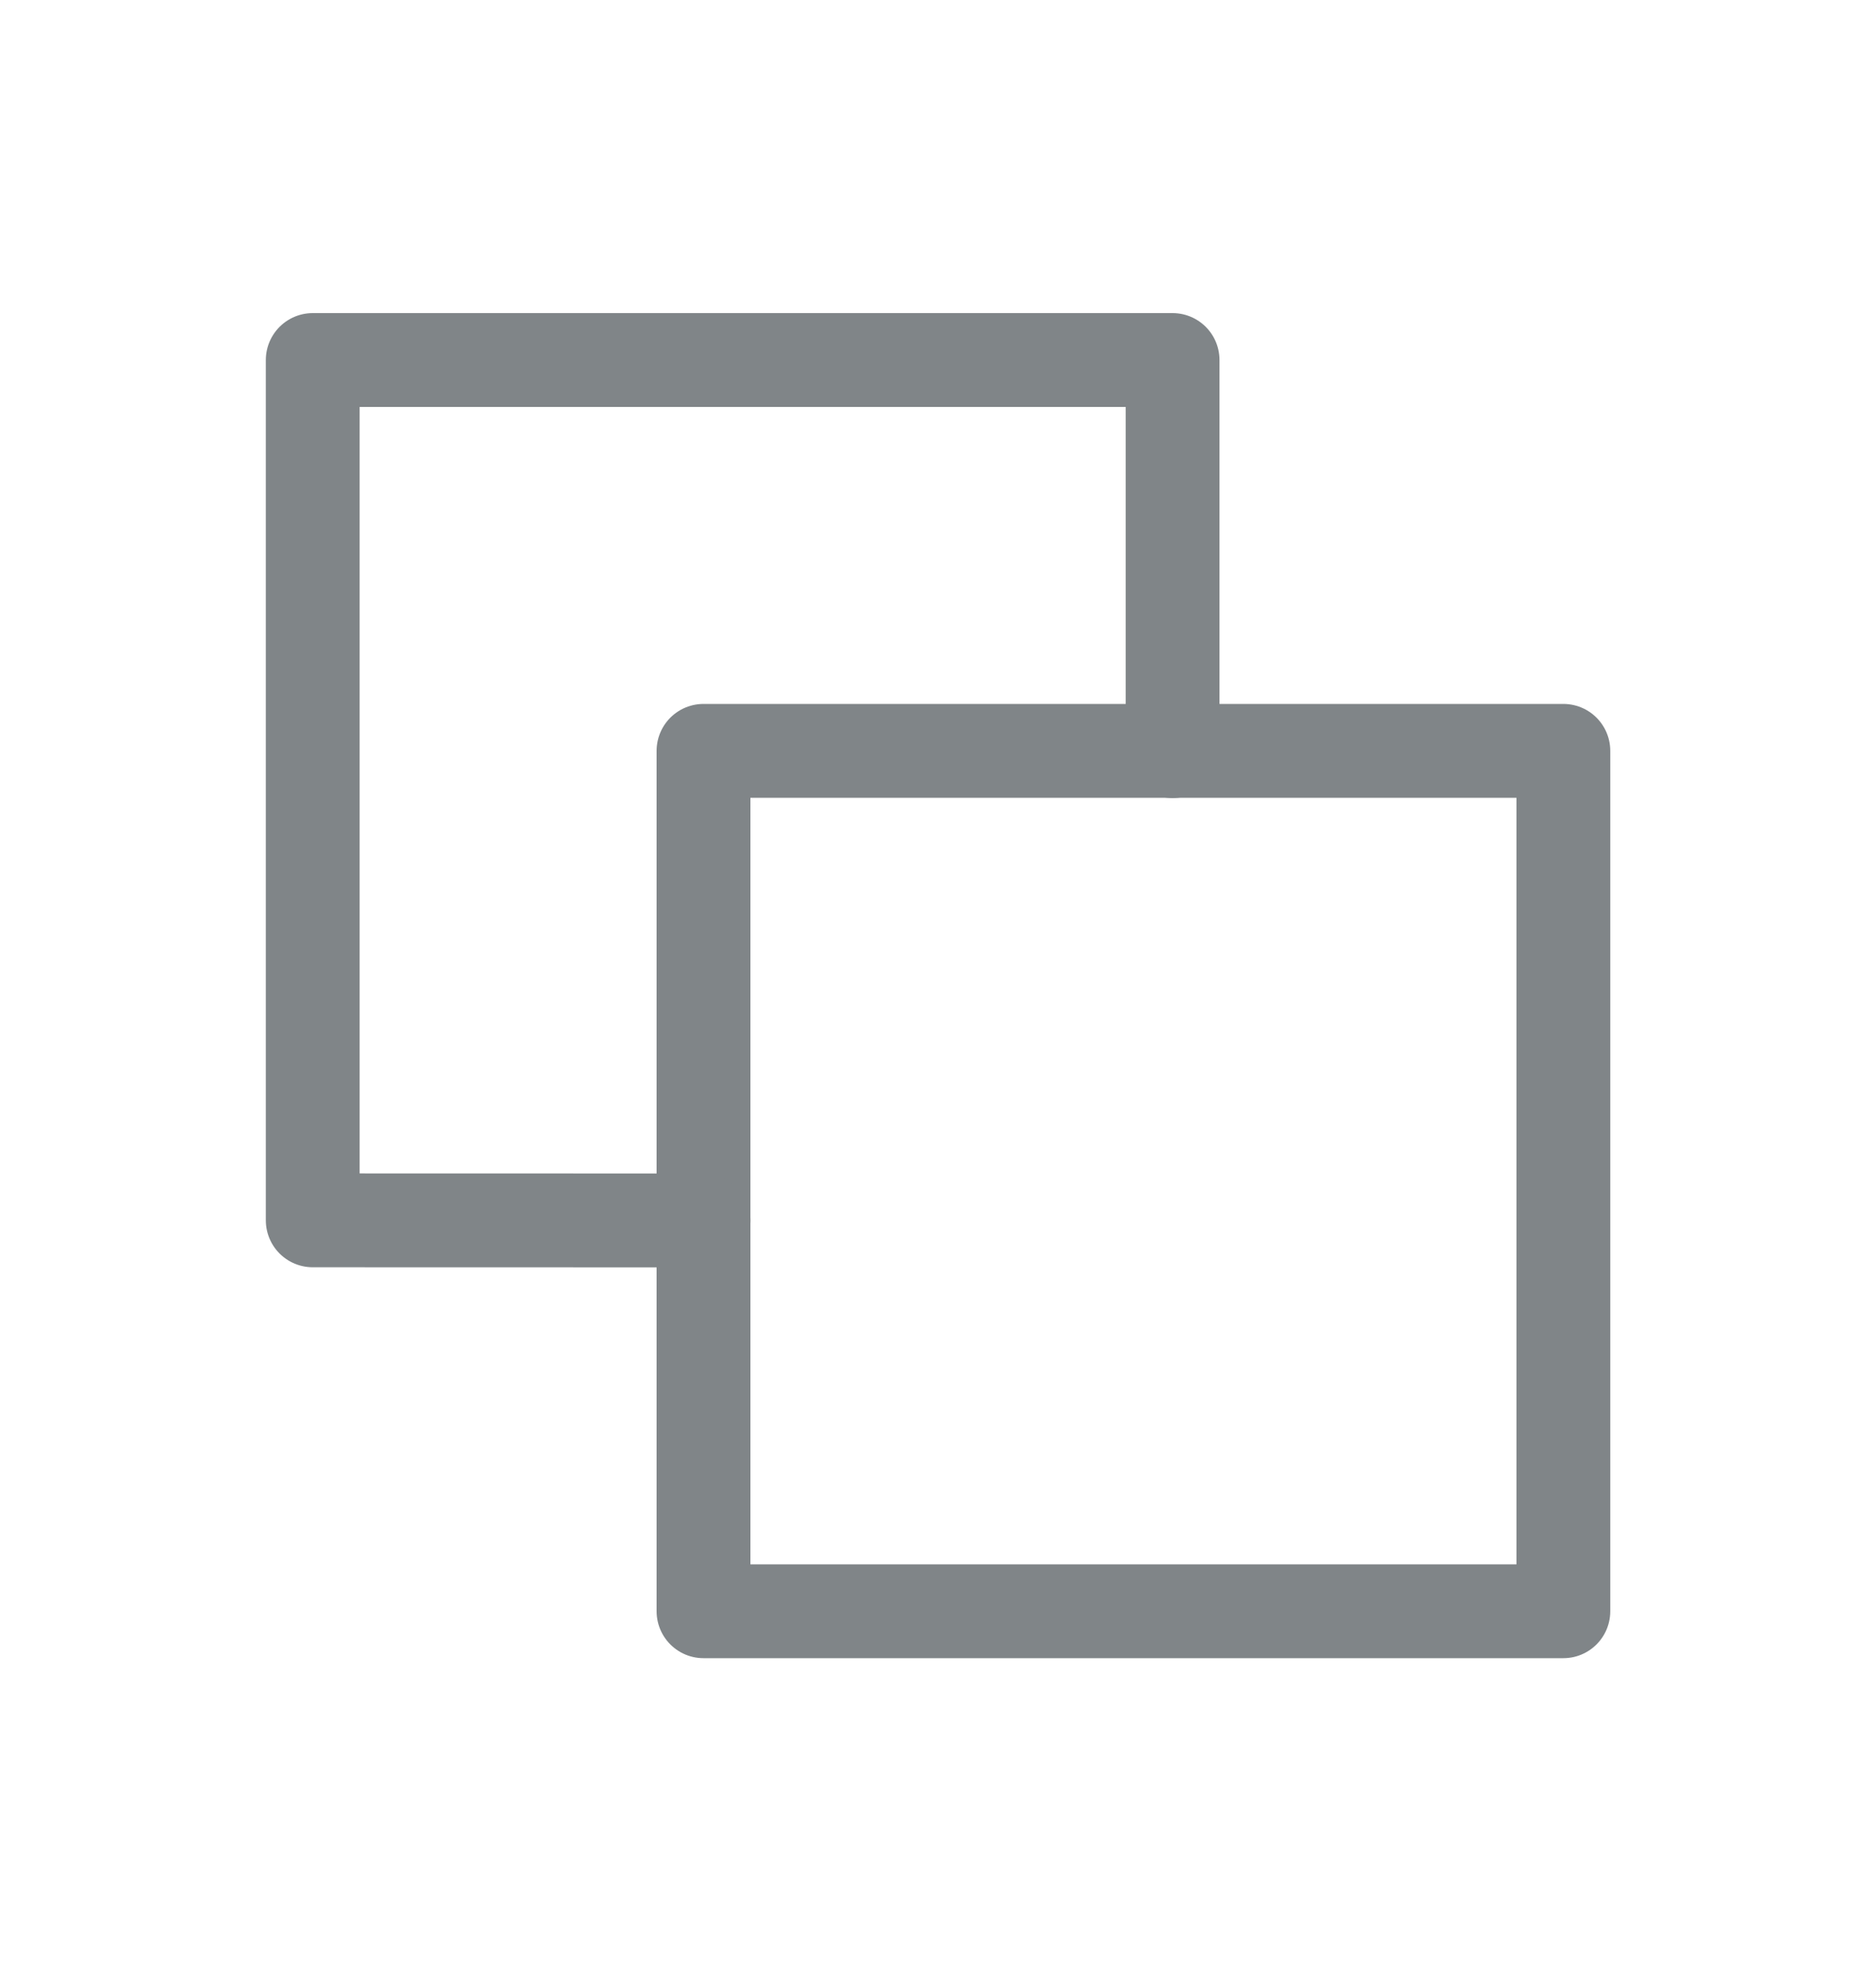 <svg width="20" height="21" viewBox="0 0 20 21" fill="none" xmlns="http://www.w3.org/2000/svg">
<path d="M7.5 17.167H16.667V8H7.5V17.167Z" stroke="#808588" stroke-linecap="round" stroke-linejoin="round"/>
<path d="M12.501 8.003V3.836H3.334V13.002L7.501 13.003" stroke="#808588" stroke-linecap="round" stroke-linejoin="round"/>
</svg>
